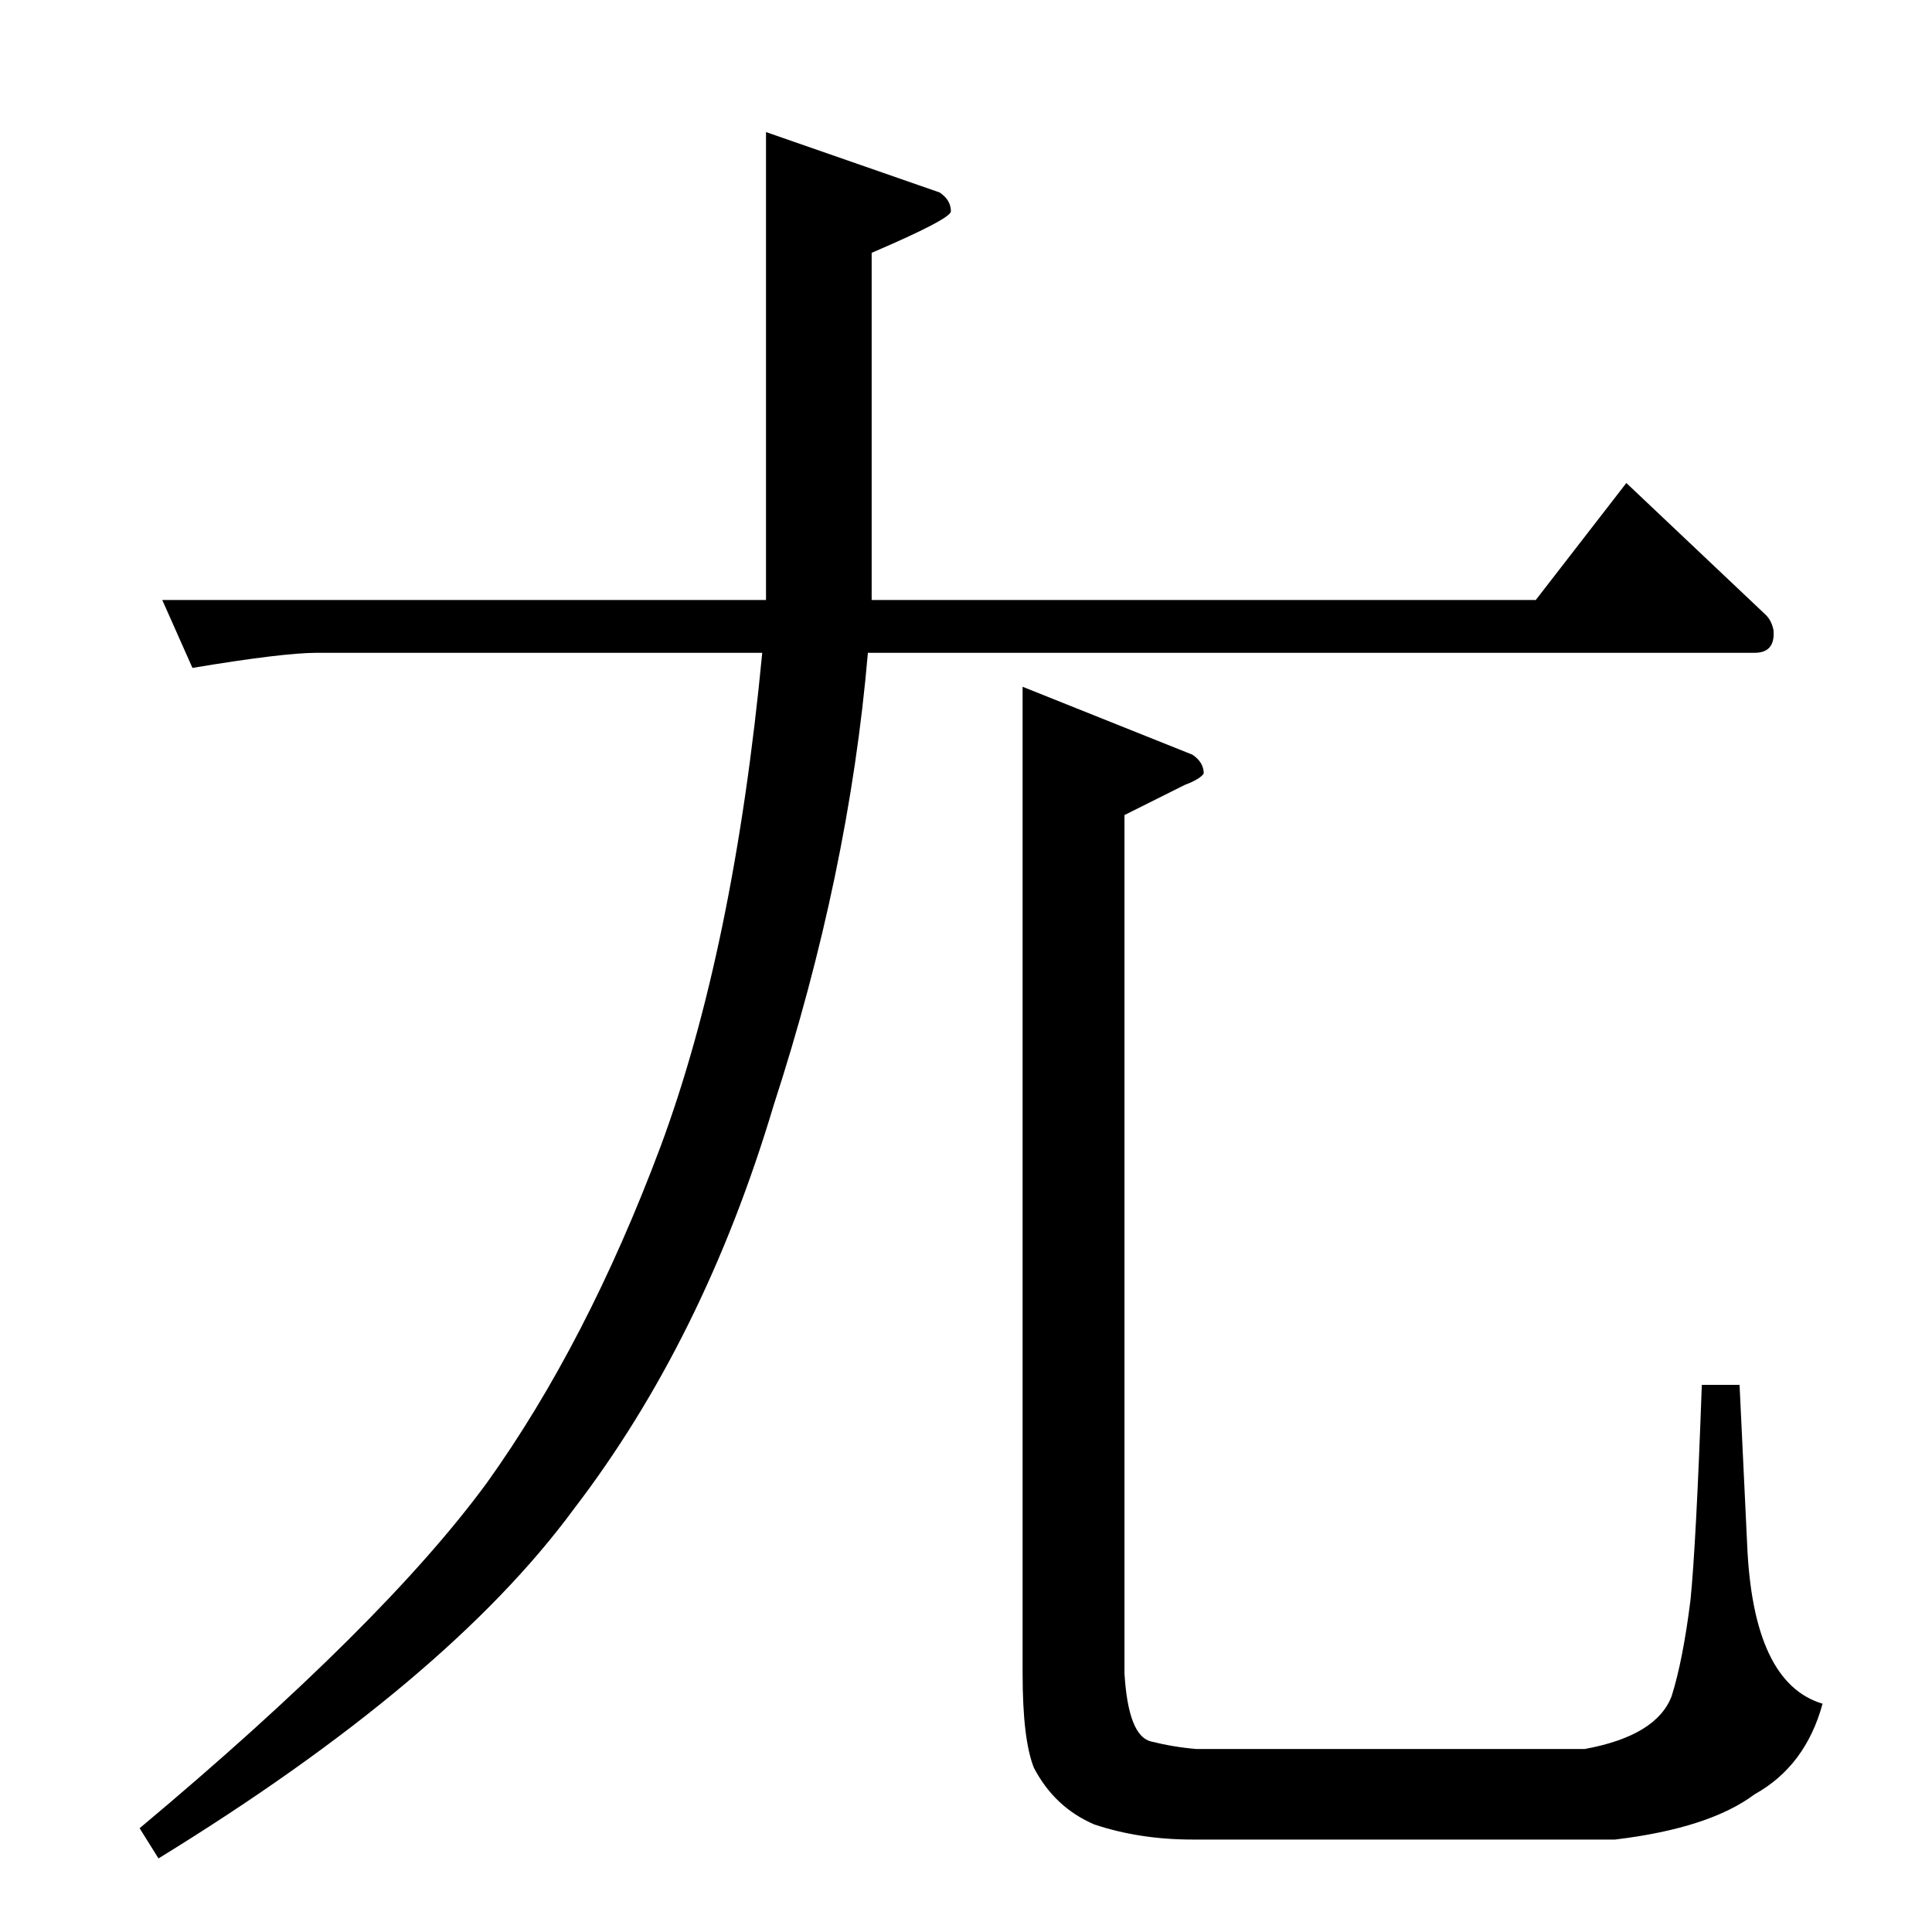 <?xml version="1.0" standalone="no"?>
<!DOCTYPE svg PUBLIC "-//W3C//DTD SVG 1.1//EN" "http://www.w3.org/Graphics/SVG/1.1/DTD/svg11.dtd" >
<svg xmlns="http://www.w3.org/2000/svg" xmlns:xlink="http://www.w3.org/1999/xlink" version="1.1" viewBox="0 -205 1024 1024">
  <g transform="matrix(1 0 0 -1 0 819)">
   <path fill="currentColor"
d="M542 660l90 -36q6 -4 6 -10q-2 -3 -10 -6l-32 -16v-455q2 -33 14 -36t24 -4h206q38 7 46 28q6 19 10 51q3 30 6 114h20l4 -84q3 -74 40 -85q-9 -33 -36 -48q-24 -18 -74 -24h-224q-28 0 -52 8q-21 9 -32 30q-6 15 -6 50v523v0v0zM86 706h320v248l92 -32q6 -4 6 -10
q0 -4 -42 -22v-114v-70h352l48 62l74 -70q3 -3 4 -8q1 -12 -10 -12h-470q-10 -117 -50 -240q-37 -124 -106 -214q-67 -91 -220 -185l-10 16q129 108 184 183q53 74 92 178q39 105 54 262h-236q-18 0 -66 -8l-16 36v0v0z" />
  </g>

</svg>

